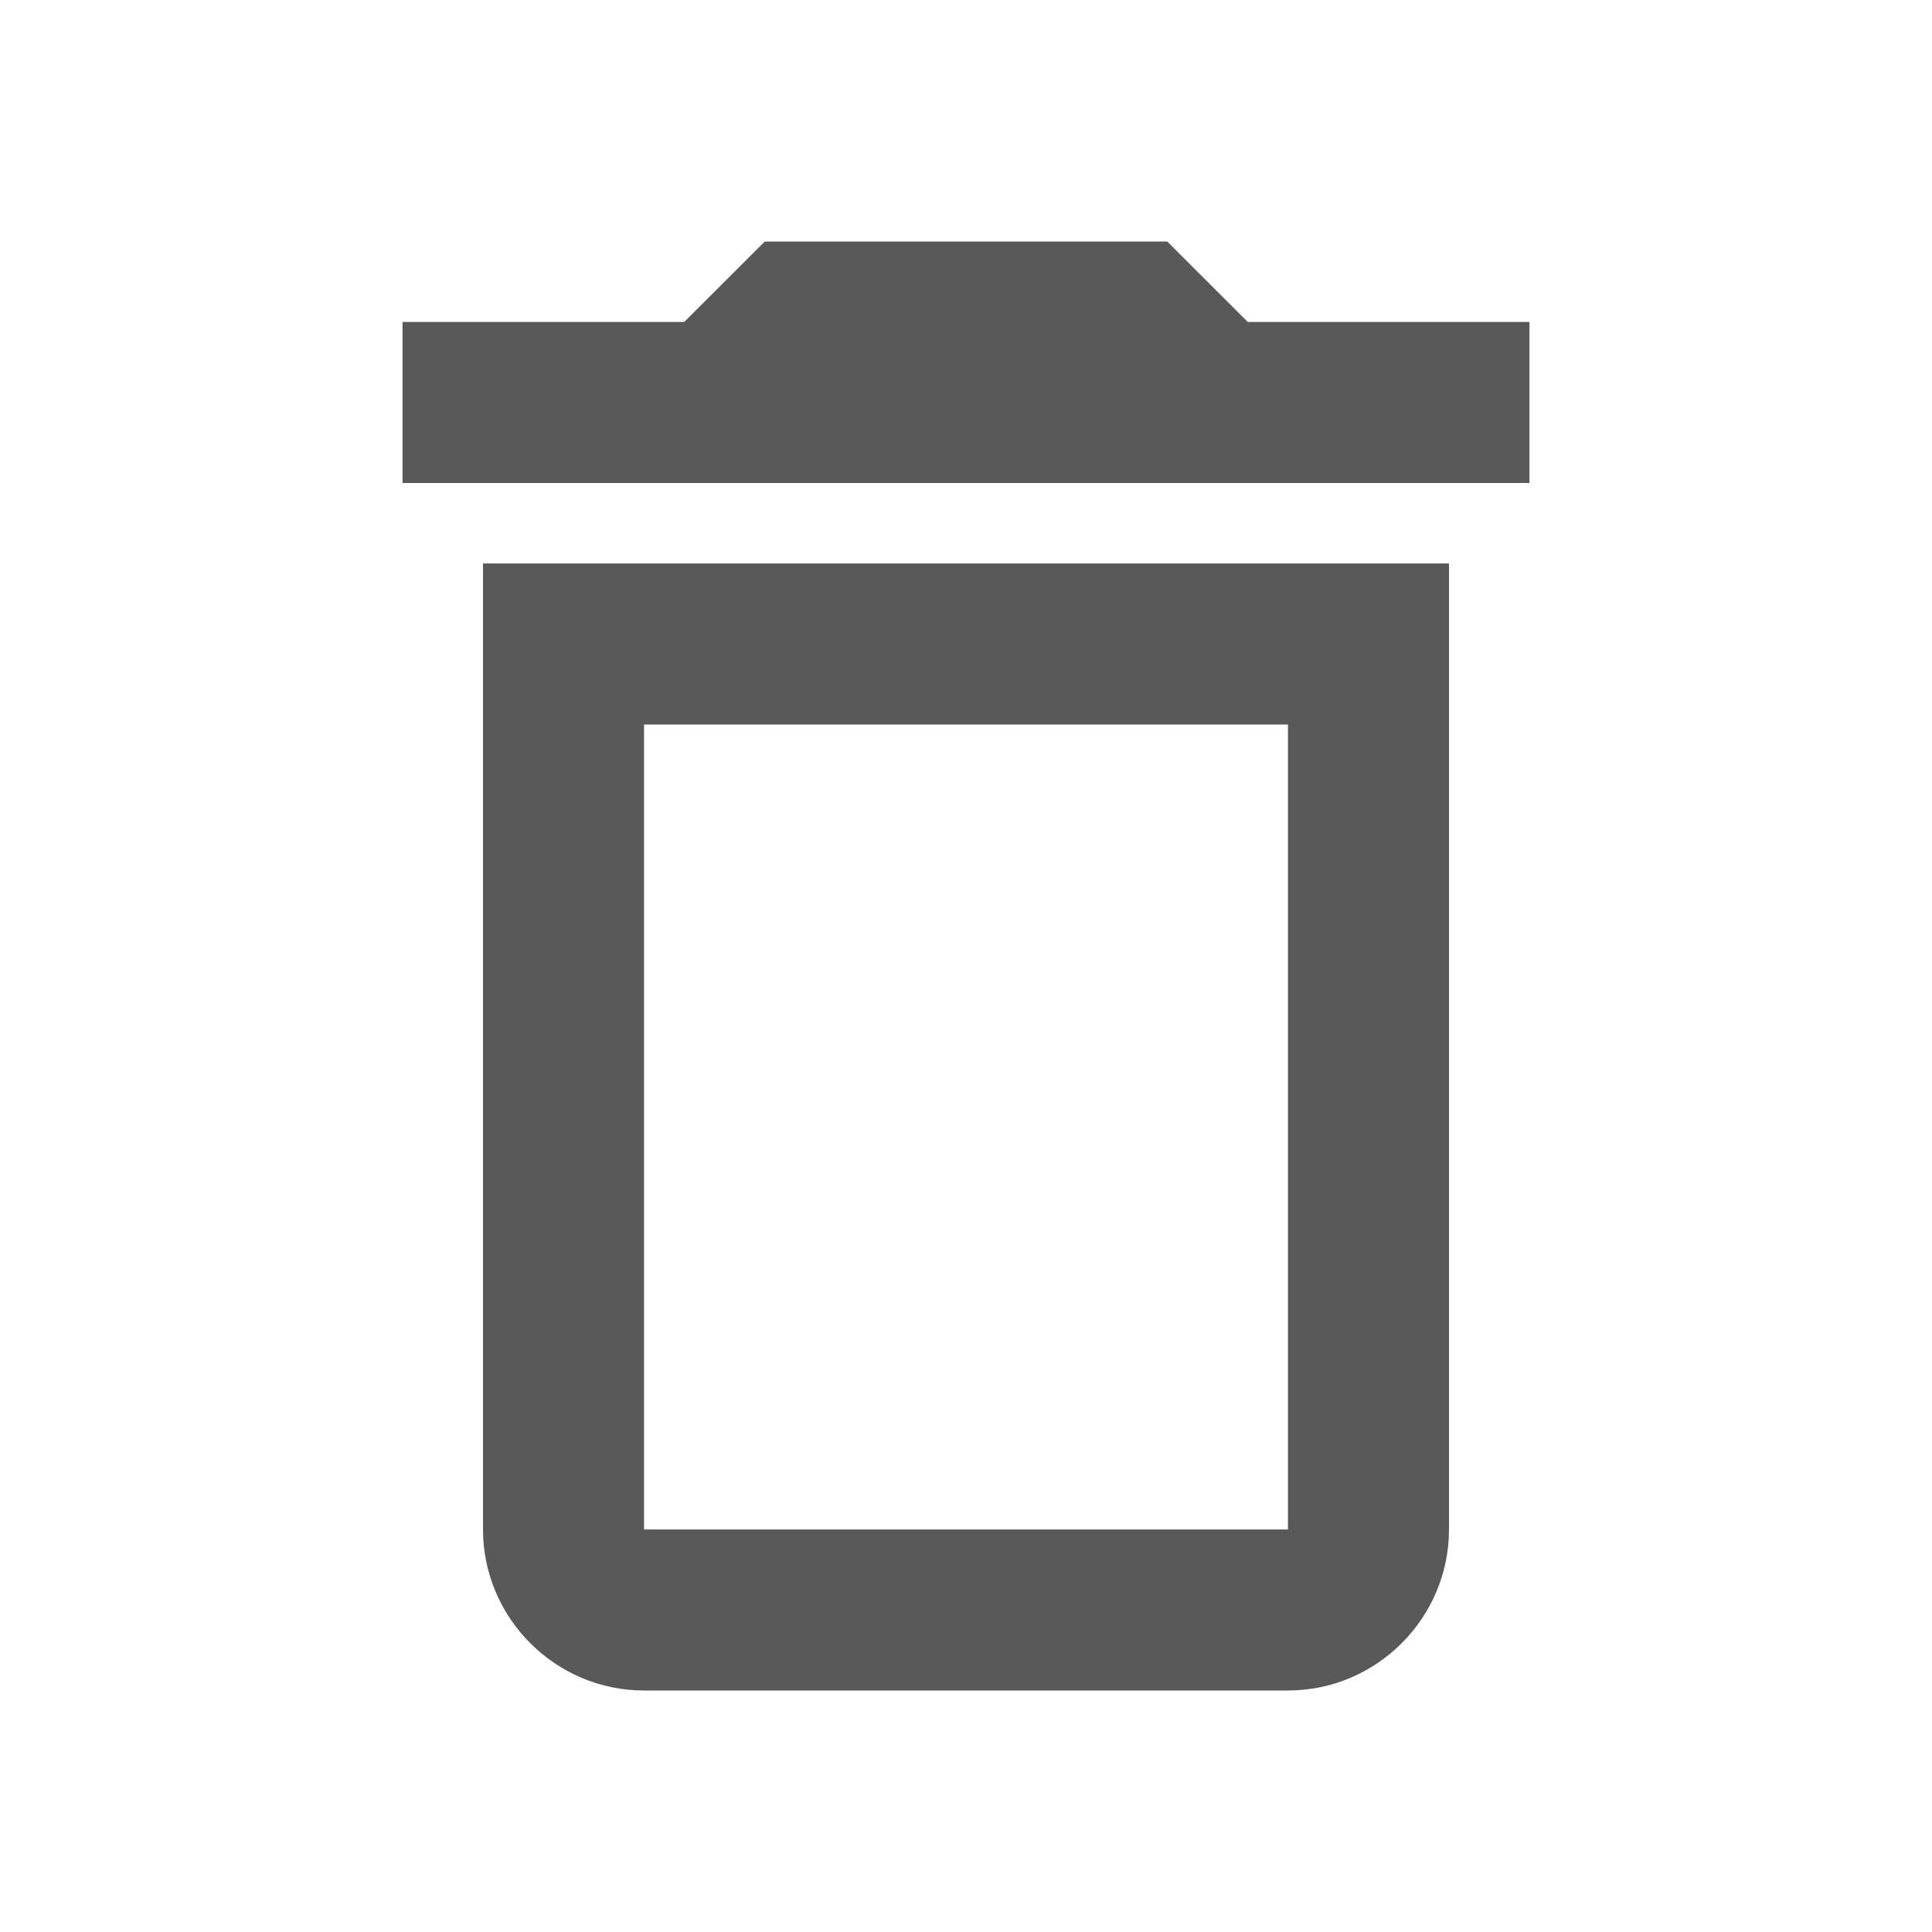 <svg width="20" height="20" viewBox="0 0 20 20" fill="none" xmlns="http://www.w3.org/2000/svg">
<g id="delete_24px">
<path id="icon/action/delete_24px" fill-rule="evenodd" clip-rule="evenodd" d="M12.083 2.5H7.917L7.083 3.333H4.167V5H15.833V3.333H12.917L12.083 2.5ZM13.333 7.5V15.833H6.667V7.5H13.333ZM5 5.833H15V15.833C15 16.75 14.25 17.5 13.333 17.5H6.667C5.75 17.5 5 16.75 5 15.833V5.833Z" fill="#595959"/>
</g>
</svg>
